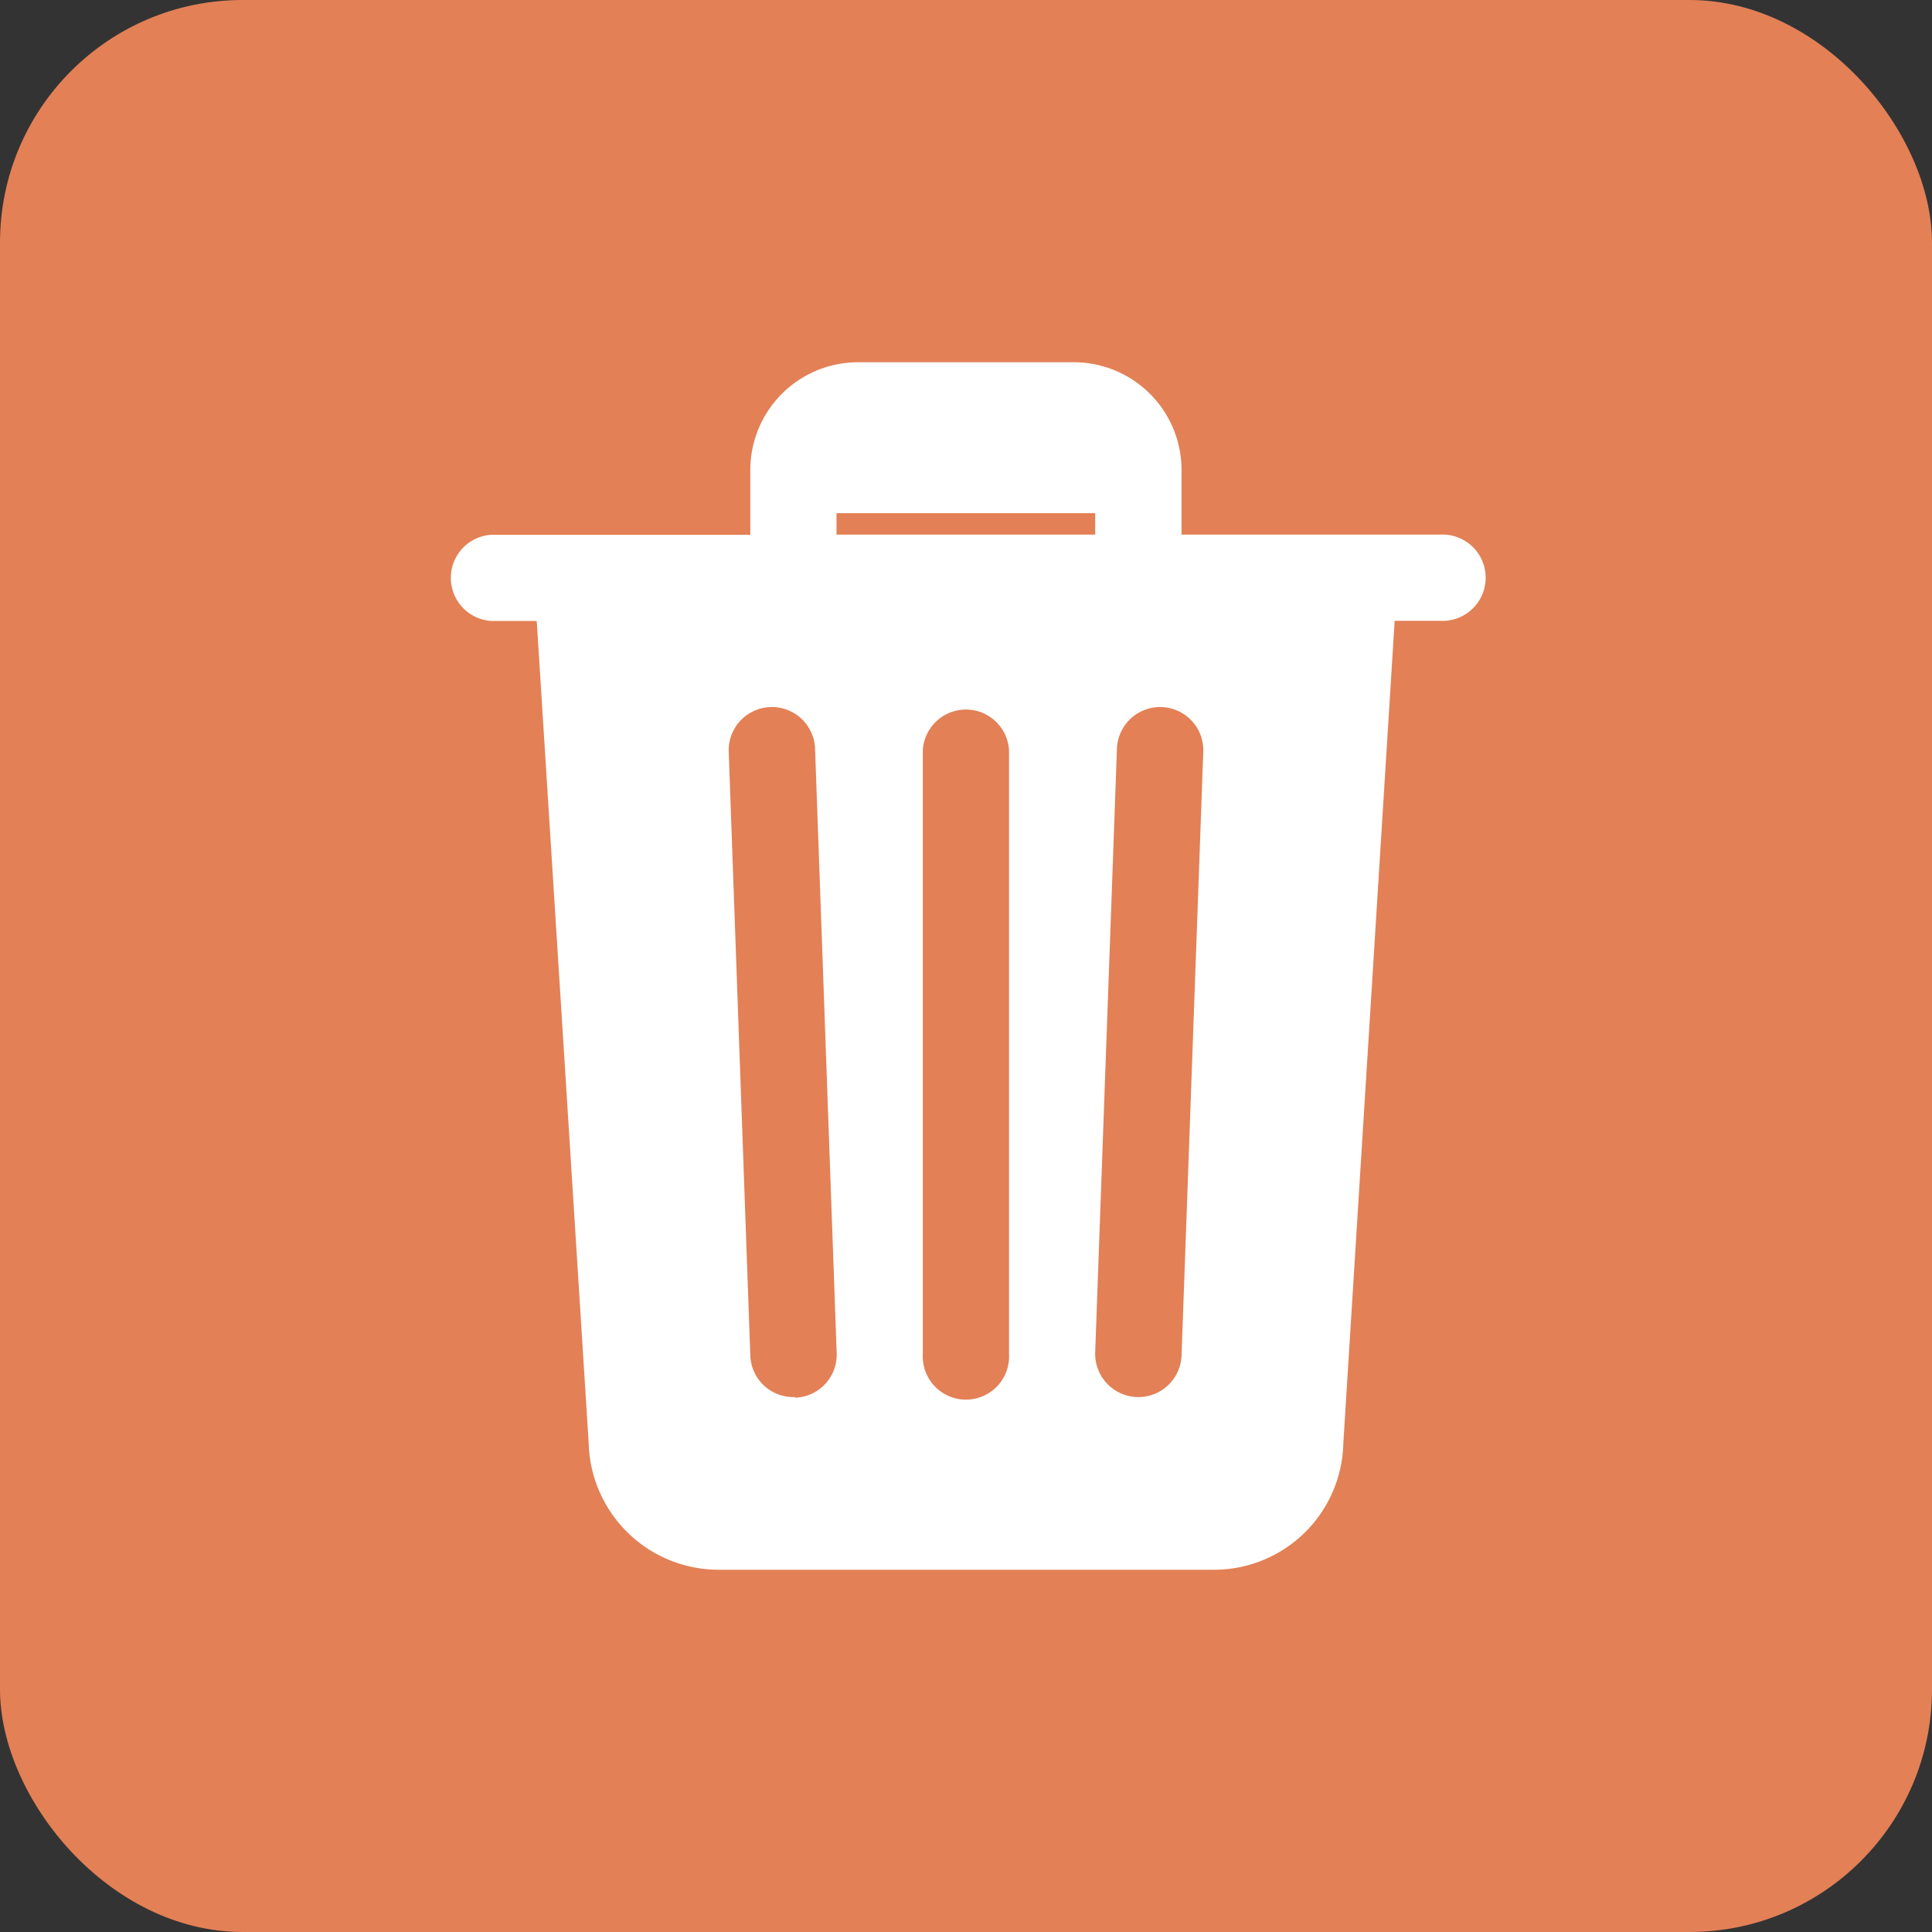 <svg xmlns="http://www.w3.org/2000/svg" viewBox="0 0 128 128"><rect x="0" y="0" width="128" height="128" fill="#333333" stroke="none"/><defs><style>.cls-1{fill:#e38056;}.cls-2{fill:#fff;}</style></defs><g id="Layer_2" data-name="Layer 2"><g id="Layer_1-2" data-name="Layer 1"><rect class="cls-1" width="128" height="128" rx="16.07"/><path class="cls-2" d="M71.49,28h-15A1.49,1.49,0,0,0,55,29.45V34H73v-4.5A1.48,1.48,0,0,0,71.53,28Z"/><path class="cls-2" d="M95.42,35.42H78.28V31.13A7.14,7.14,0,0,0,71.14,24H56.85a7.14,7.14,0,0,0-7.14,7.14v4.29H32.56a2.86,2.86,0,0,0,0,5.71h3L39,95.58A8.62,8.62,0,0,0,47.56,104H80.42A8.57,8.57,0,0,0,89,95.6l3.4-54.47h3a2.86,2.86,0,1,0,0-5.71ZM52.67,92.56h-.11a2.85,2.85,0,0,1-2.85-2.75l-1.43-40A2.86,2.86,0,1,1,54,49.6l1.43,40a2.85,2.85,0,0,1-2.75,3ZM66.85,89.7a2.86,2.86,0,1,1-5.71,0v-40a2.86,2.86,0,0,1,5.71,0Zm5.71-54.28H55.42V31.13a1.42,1.42,0,0,1,1.4-1.43H71.14a1.41,1.41,0,0,1,1.42,1.4v4.32Zm5.72,54.39a2.86,2.86,0,0,1-2.86,2.75h-.1a2.87,2.87,0,0,1-2.76-3h0L74,49.6a2.86,2.86,0,0,1,5.72.21Z"/></g></g></svg>